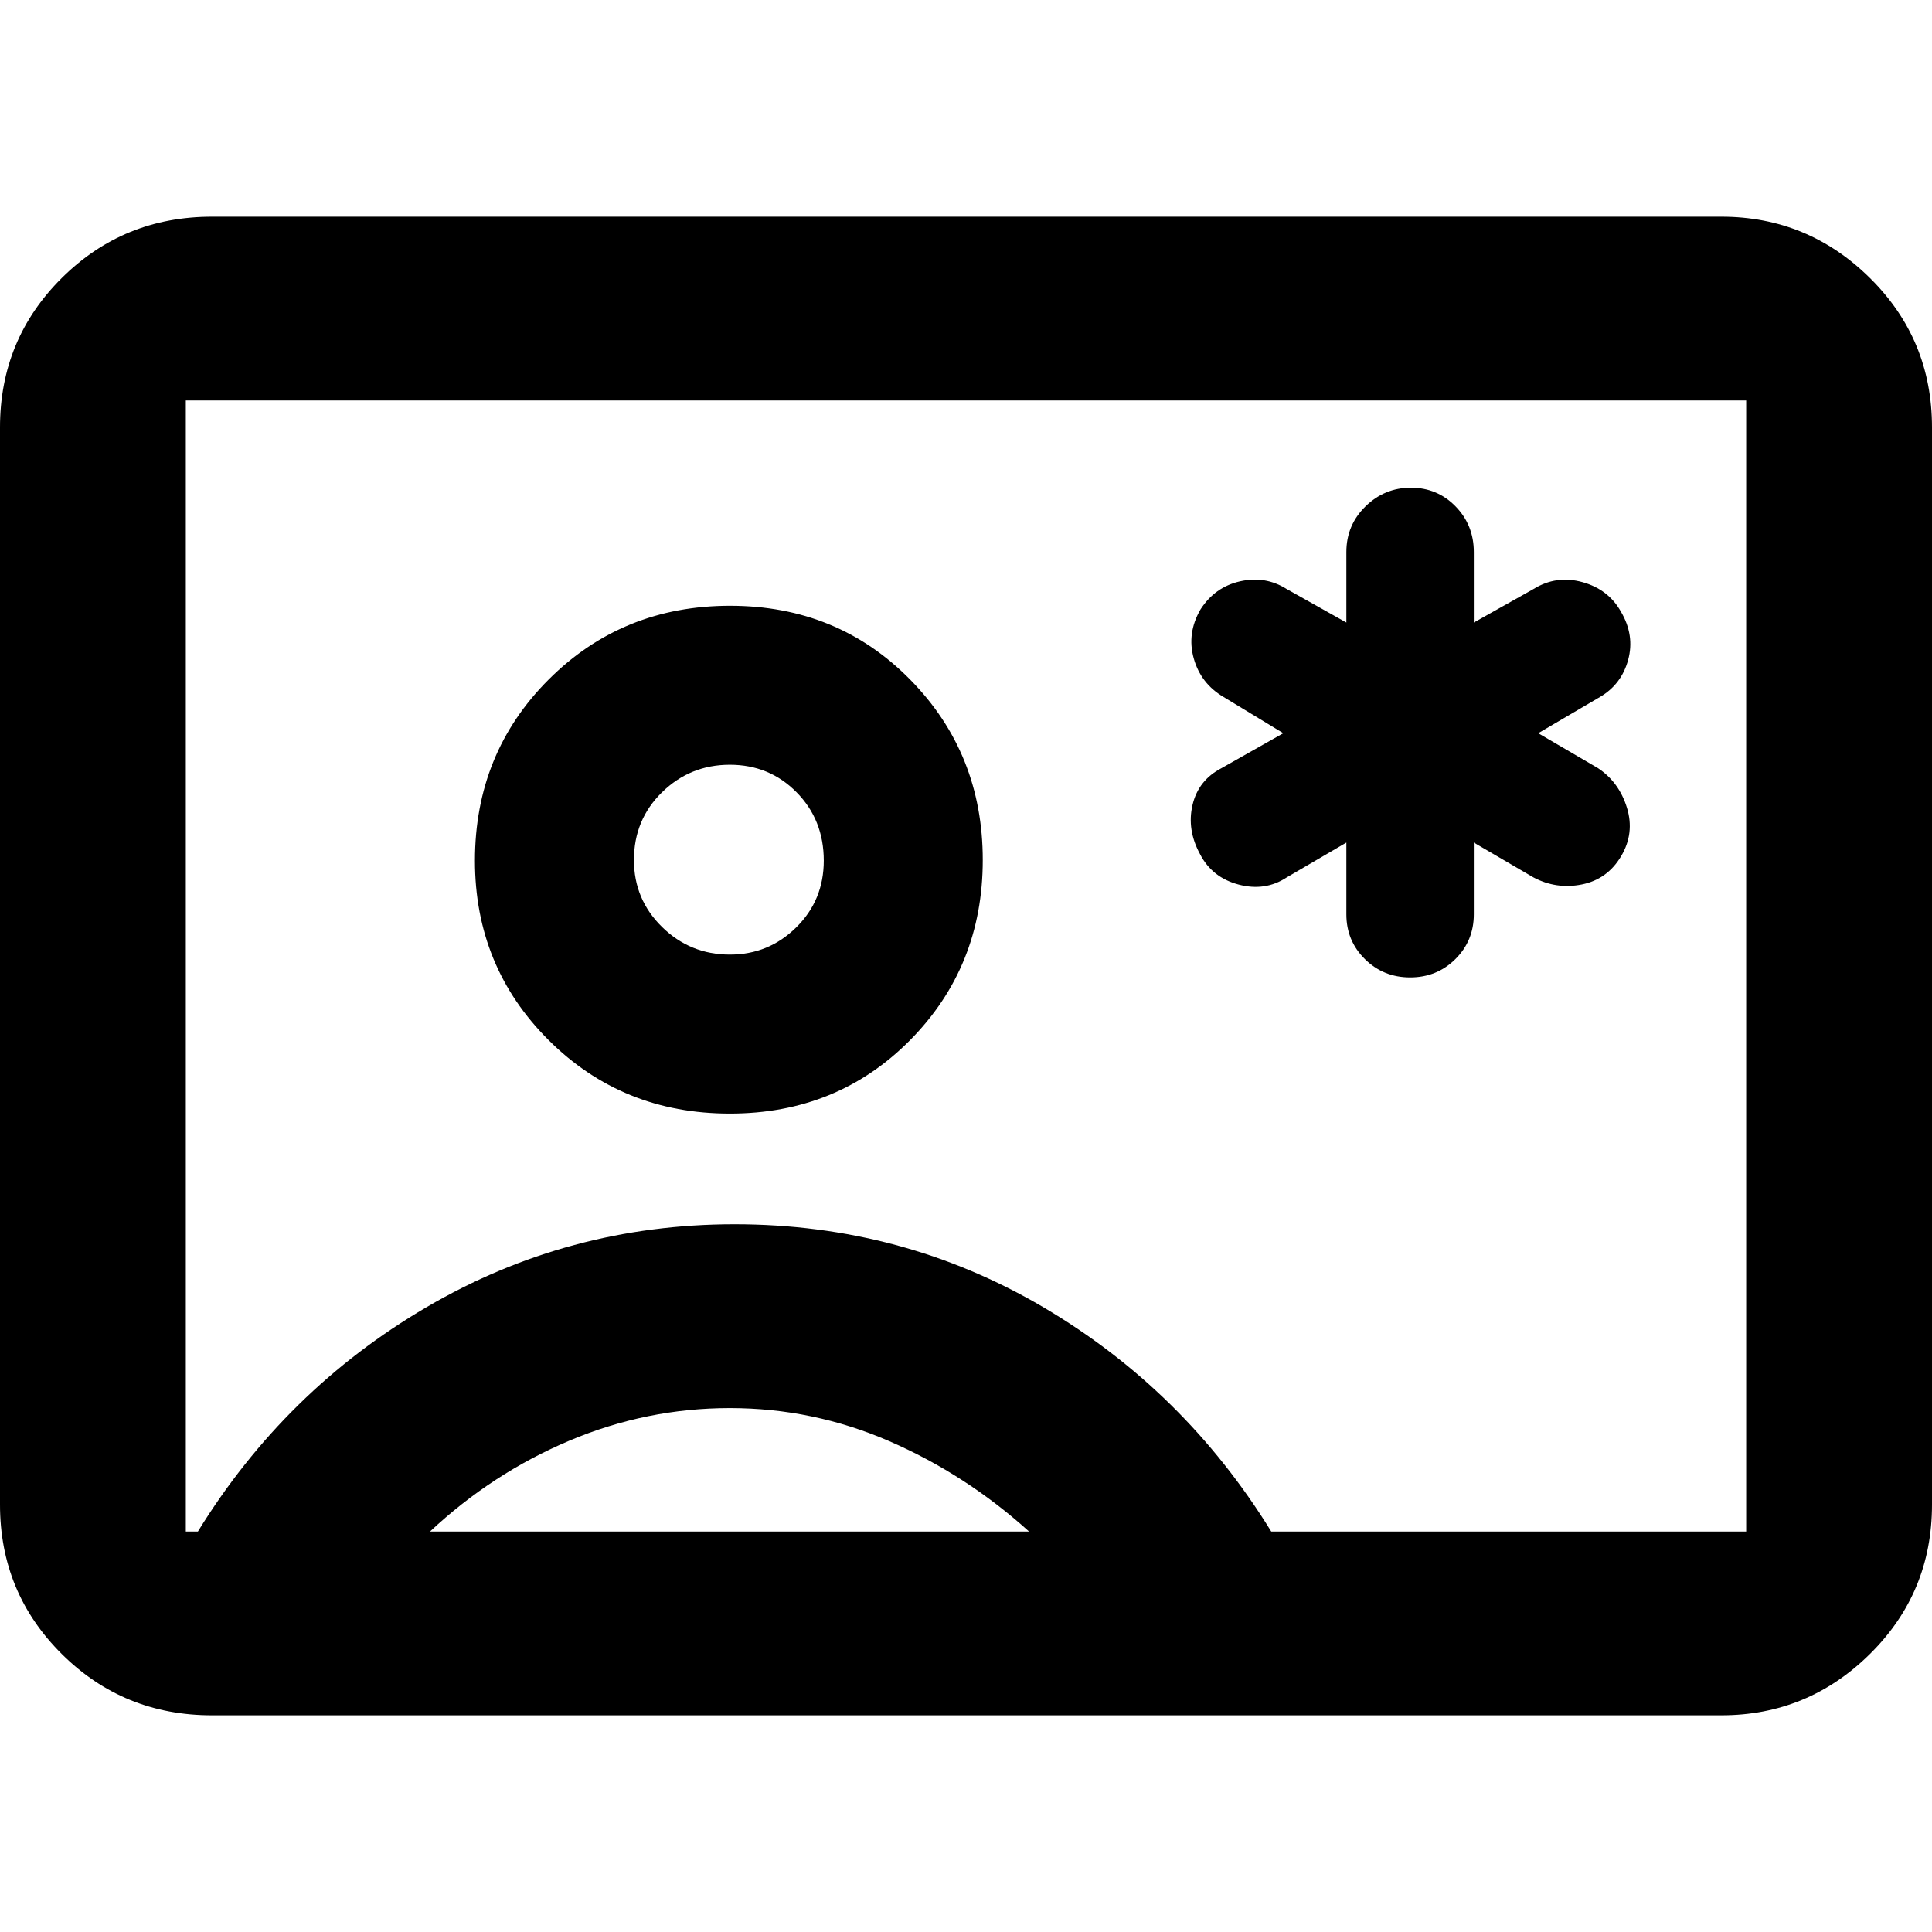 <svg xmlns="http://www.w3.org/2000/svg" height="40" viewBox="0 -960 960 960" width="40"><path d="M105.33-107.67q-43.97 0-74.65-30.48Q0-168.63 0-212.33v-535.34q0-43.7 30.68-74.18 30.68-30.48 74.65-30.48h750q43 0 73.84 30.48Q960-791.37 960-747.67v535.34q0 43.7-30.83 74.18-30.84 30.48-73.84 30.48h-750ZM631.67-199h236v-562H92.33v562h6Q141.67-269.33 212-310.5t153-41.17q83.33 0 153.33 41.17 70 41.17 113.34 111.5Zm-269-207.67q53.44 0 89.55-36.5t36.11-89.5q0-53-36.09-89.66Q416.16-659 362.74-659q-53.41 0-90.07 36.61Q236-585.78 236-532.33q0 52.66 36.61 89.16t90.06 36.5ZM213.67-199h297.66q-31.45-28.38-69.39-44.86-37.94-16.47-79.27-16.47-41.34 0-79.67 16.16Q244.67-228 213.67-199Zm149-286.67q-19.7 0-33.68-13.7-13.99-13.7-13.99-33.3 0-20.02 13.98-33.68Q342.96-580 362.65-580q19.68 0 33.18 13.7t13.5 33.95q0 19.68-13.7 33.18t-32.96 13.5ZM480-480Zm189-61.33v35.66q0 13.14 9.21 22.24 9.2 9.1 22.5 9.1 13.29 0 22.46-9.1 9.16-9.1 9.16-22.24v-35.66L762-524q11.33 6 24 3.48 12.67-2.53 19.5-14 6.83-11.48 2.9-24.18T794-578.33l-29.67-17.34 30.67-18q10.71-6.26 14.02-18.46 3.31-12.2-3.58-23.92-6.22-11.12-19.16-14.7-12.95-3.58-24.28 3.42l-29.67 16.66v-35q0-13.42-9.07-22.71-9.07-9.29-22.17-9.29-13.09 0-22.59 9.29t-9.5 22.71v35l-29.67-16.66q-10.61-6.67-23.17-3.81-12.55 2.85-19.66 14-6.83 11.81-3.33 24.31 3.5 12.5 14.83 19.16l29.67 18L607-578.33q-11.57 6-14.45 18.33-2.88 12.33 3.78 24.5 6 11.58 19.17 15.04 13.17 3.46 23.83-3.54L669-541.33Z"/></svg>